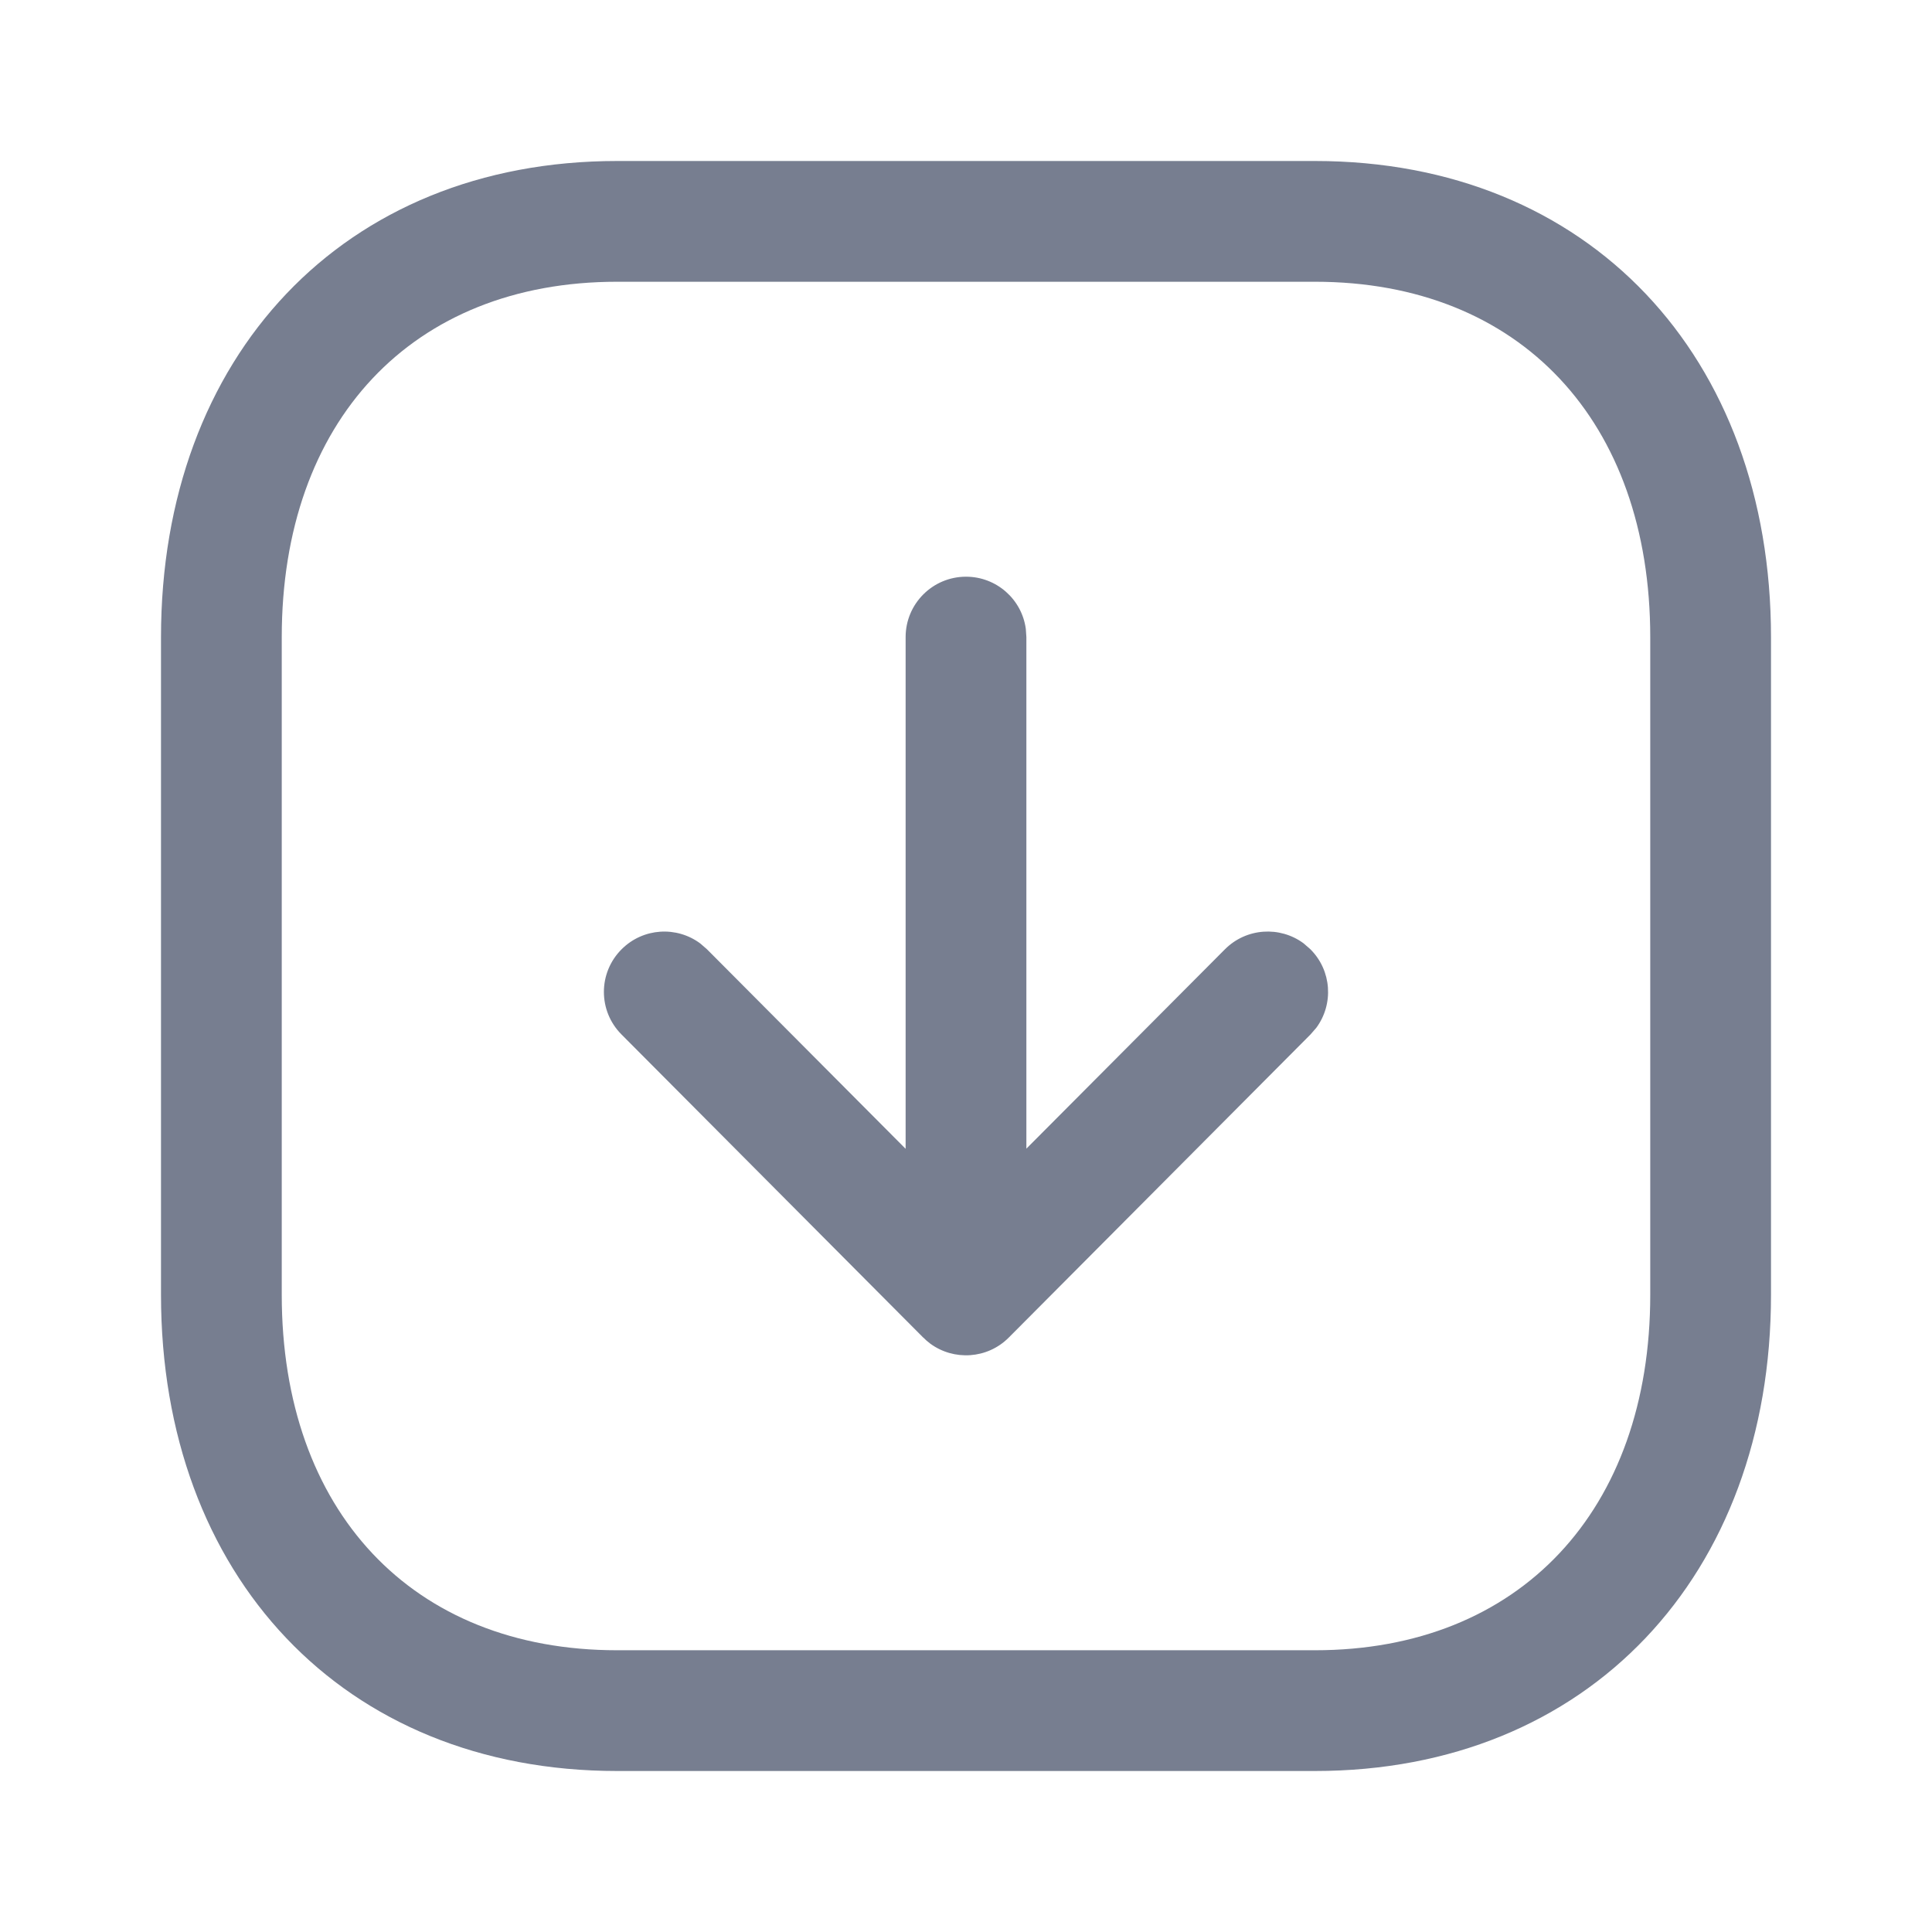 <svg width='24' height='24' viewBox='0 0 24 24' fill='none' xmlns='http://www.w3.org/2000/svg'><path fill-rule='evenodd' clip-rule='evenodd' d='M7.666 2H16.335C19.739 2 22 4.429 22 7.916V16.084C22 19.567 19.732 22 16.335 22H7.666C4.262 22 2 19.57 2 16.084V7.916C2 4.429 4.262 2 7.666 2ZM16.335 3.5H7.666C5.115 3.5 3.5 5.235 3.5 7.916V16.084C3.5 18.765 5.115 20.5 7.666 20.5H16.335C18.879 20.5 20.5 18.761 20.5 16.084V7.916C20.5 5.235 18.885 3.5 16.335 3.5ZM12 7.164C12.38 7.164 12.694 7.446 12.743 7.812L12.75 7.914V14.269L15.216 11.793C15.482 11.526 15.899 11.501 16.193 11.718L16.277 11.791C16.544 12.056 16.569 12.473 16.352 12.767L16.279 12.851L12.531 16.616C12.265 16.883 11.847 16.907 11.553 16.689L11.55 16.686C11.522 16.665 11.495 16.642 11.471 16.617L11.469 16.616L7.721 12.851C7.428 12.558 7.429 12.083 7.723 11.791C7.99 11.525 8.406 11.502 8.699 11.72L8.783 11.793L11.25 14.271V7.914C11.25 7.5 11.586 7.164 12 7.164Z' fill='#777E90'/></svg>
